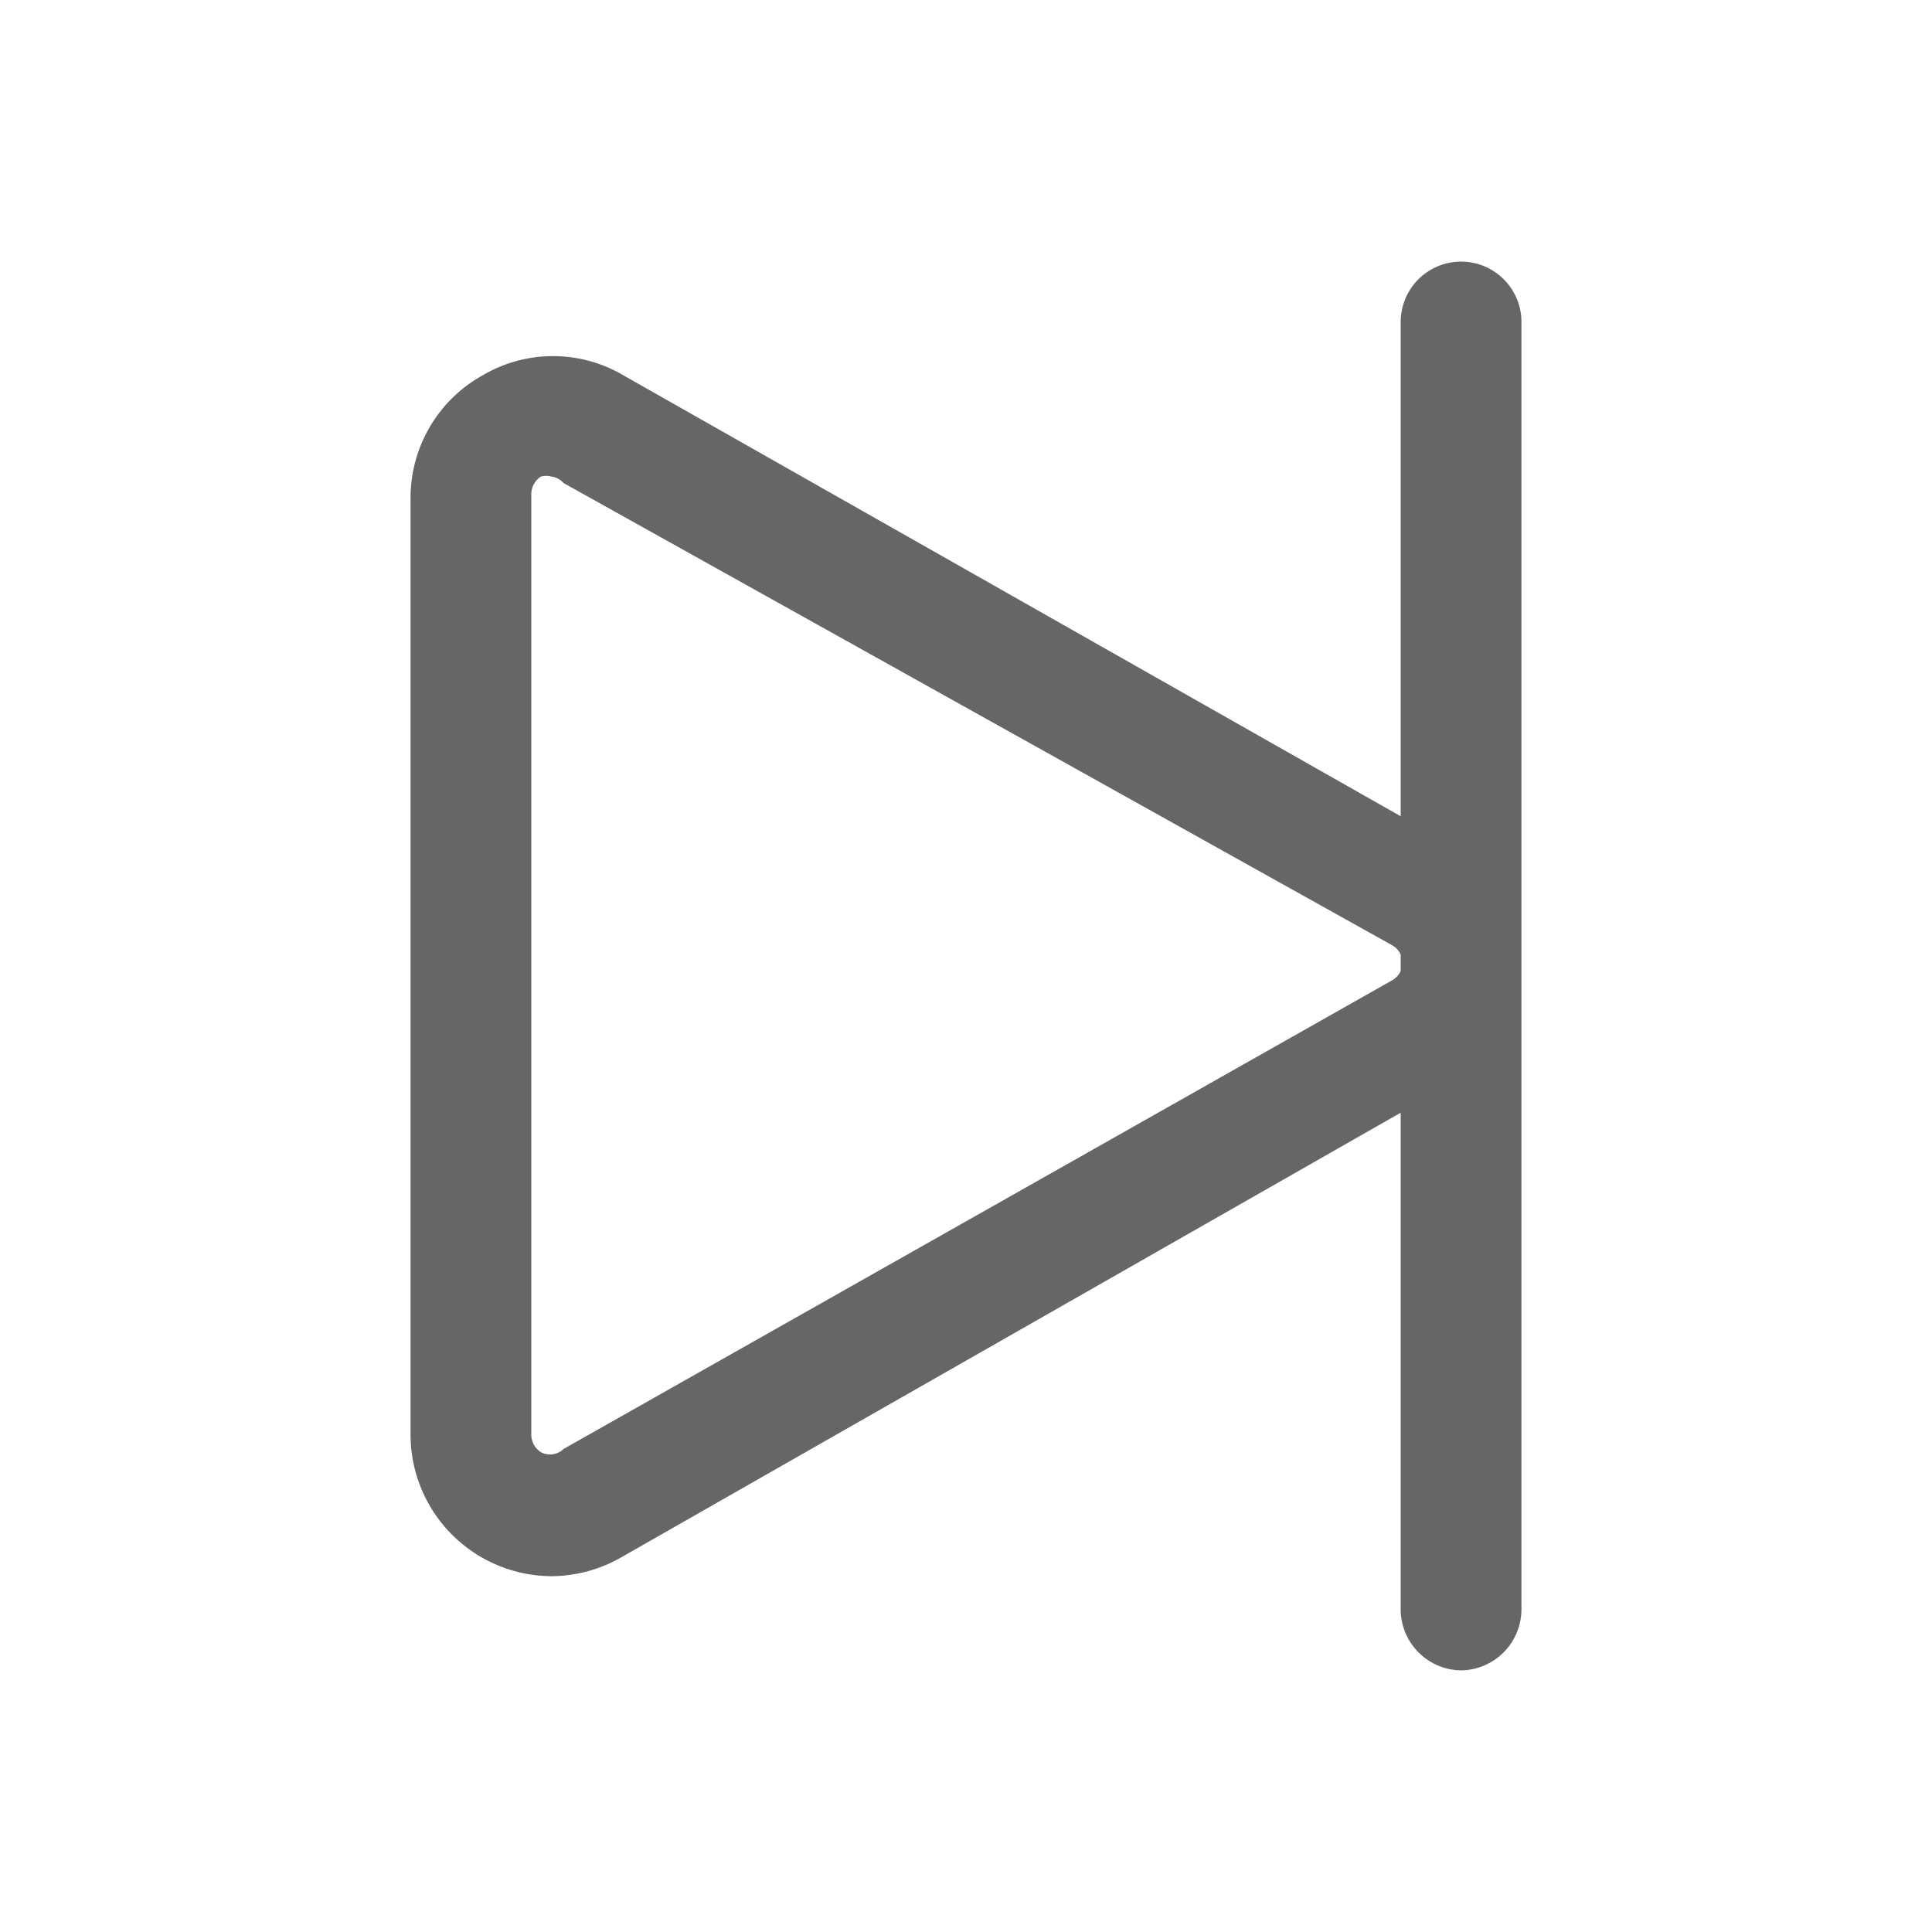 <?xml version="1.0" standalone="no"?><!DOCTYPE svg PUBLIC "-//W3C//DTD SVG 1.1//EN" "http://www.w3.org/Graphics/SVG/1.1/DTD/svg11.dtd"><svg class="icon" width="128px" height="128.00px" viewBox="0 0 1024 1024" version="1.1" xmlns="http://www.w3.org/2000/svg"><path fill="#666666" d="M292.267 835.413a75.093 75.093 0 0 1-74.667-75.093V263.68A74.24 74.24 0 0 1 256 198.827a73.387 73.387 0 0 1 74.24 0L768 447.147a74.24 74.24 0 0 1 0 128L328.96 825.6a75.093 75.093 0 0 1-36.693 9.813z m0-582.827a10.667 10.667 0 0 0-5.547 0 11.093 11.093 0 0 0-5.12 9.387v498.347a11.093 11.093 0 0 0 5.12 9.387A10.24 10.24 0 0 0 298.667 768l439.04-248.32a10.667 10.667 0 0 0 0-18.773L298.667 256a10.24 10.24 0 0 0-6.4-3.413zM774.4 885.333a32.427 32.427 0 0 1-32-32V170.667a32 32 0 0 1 64 0v682.667a32.427 32.427 0 0 1-32 32z" /></svg>